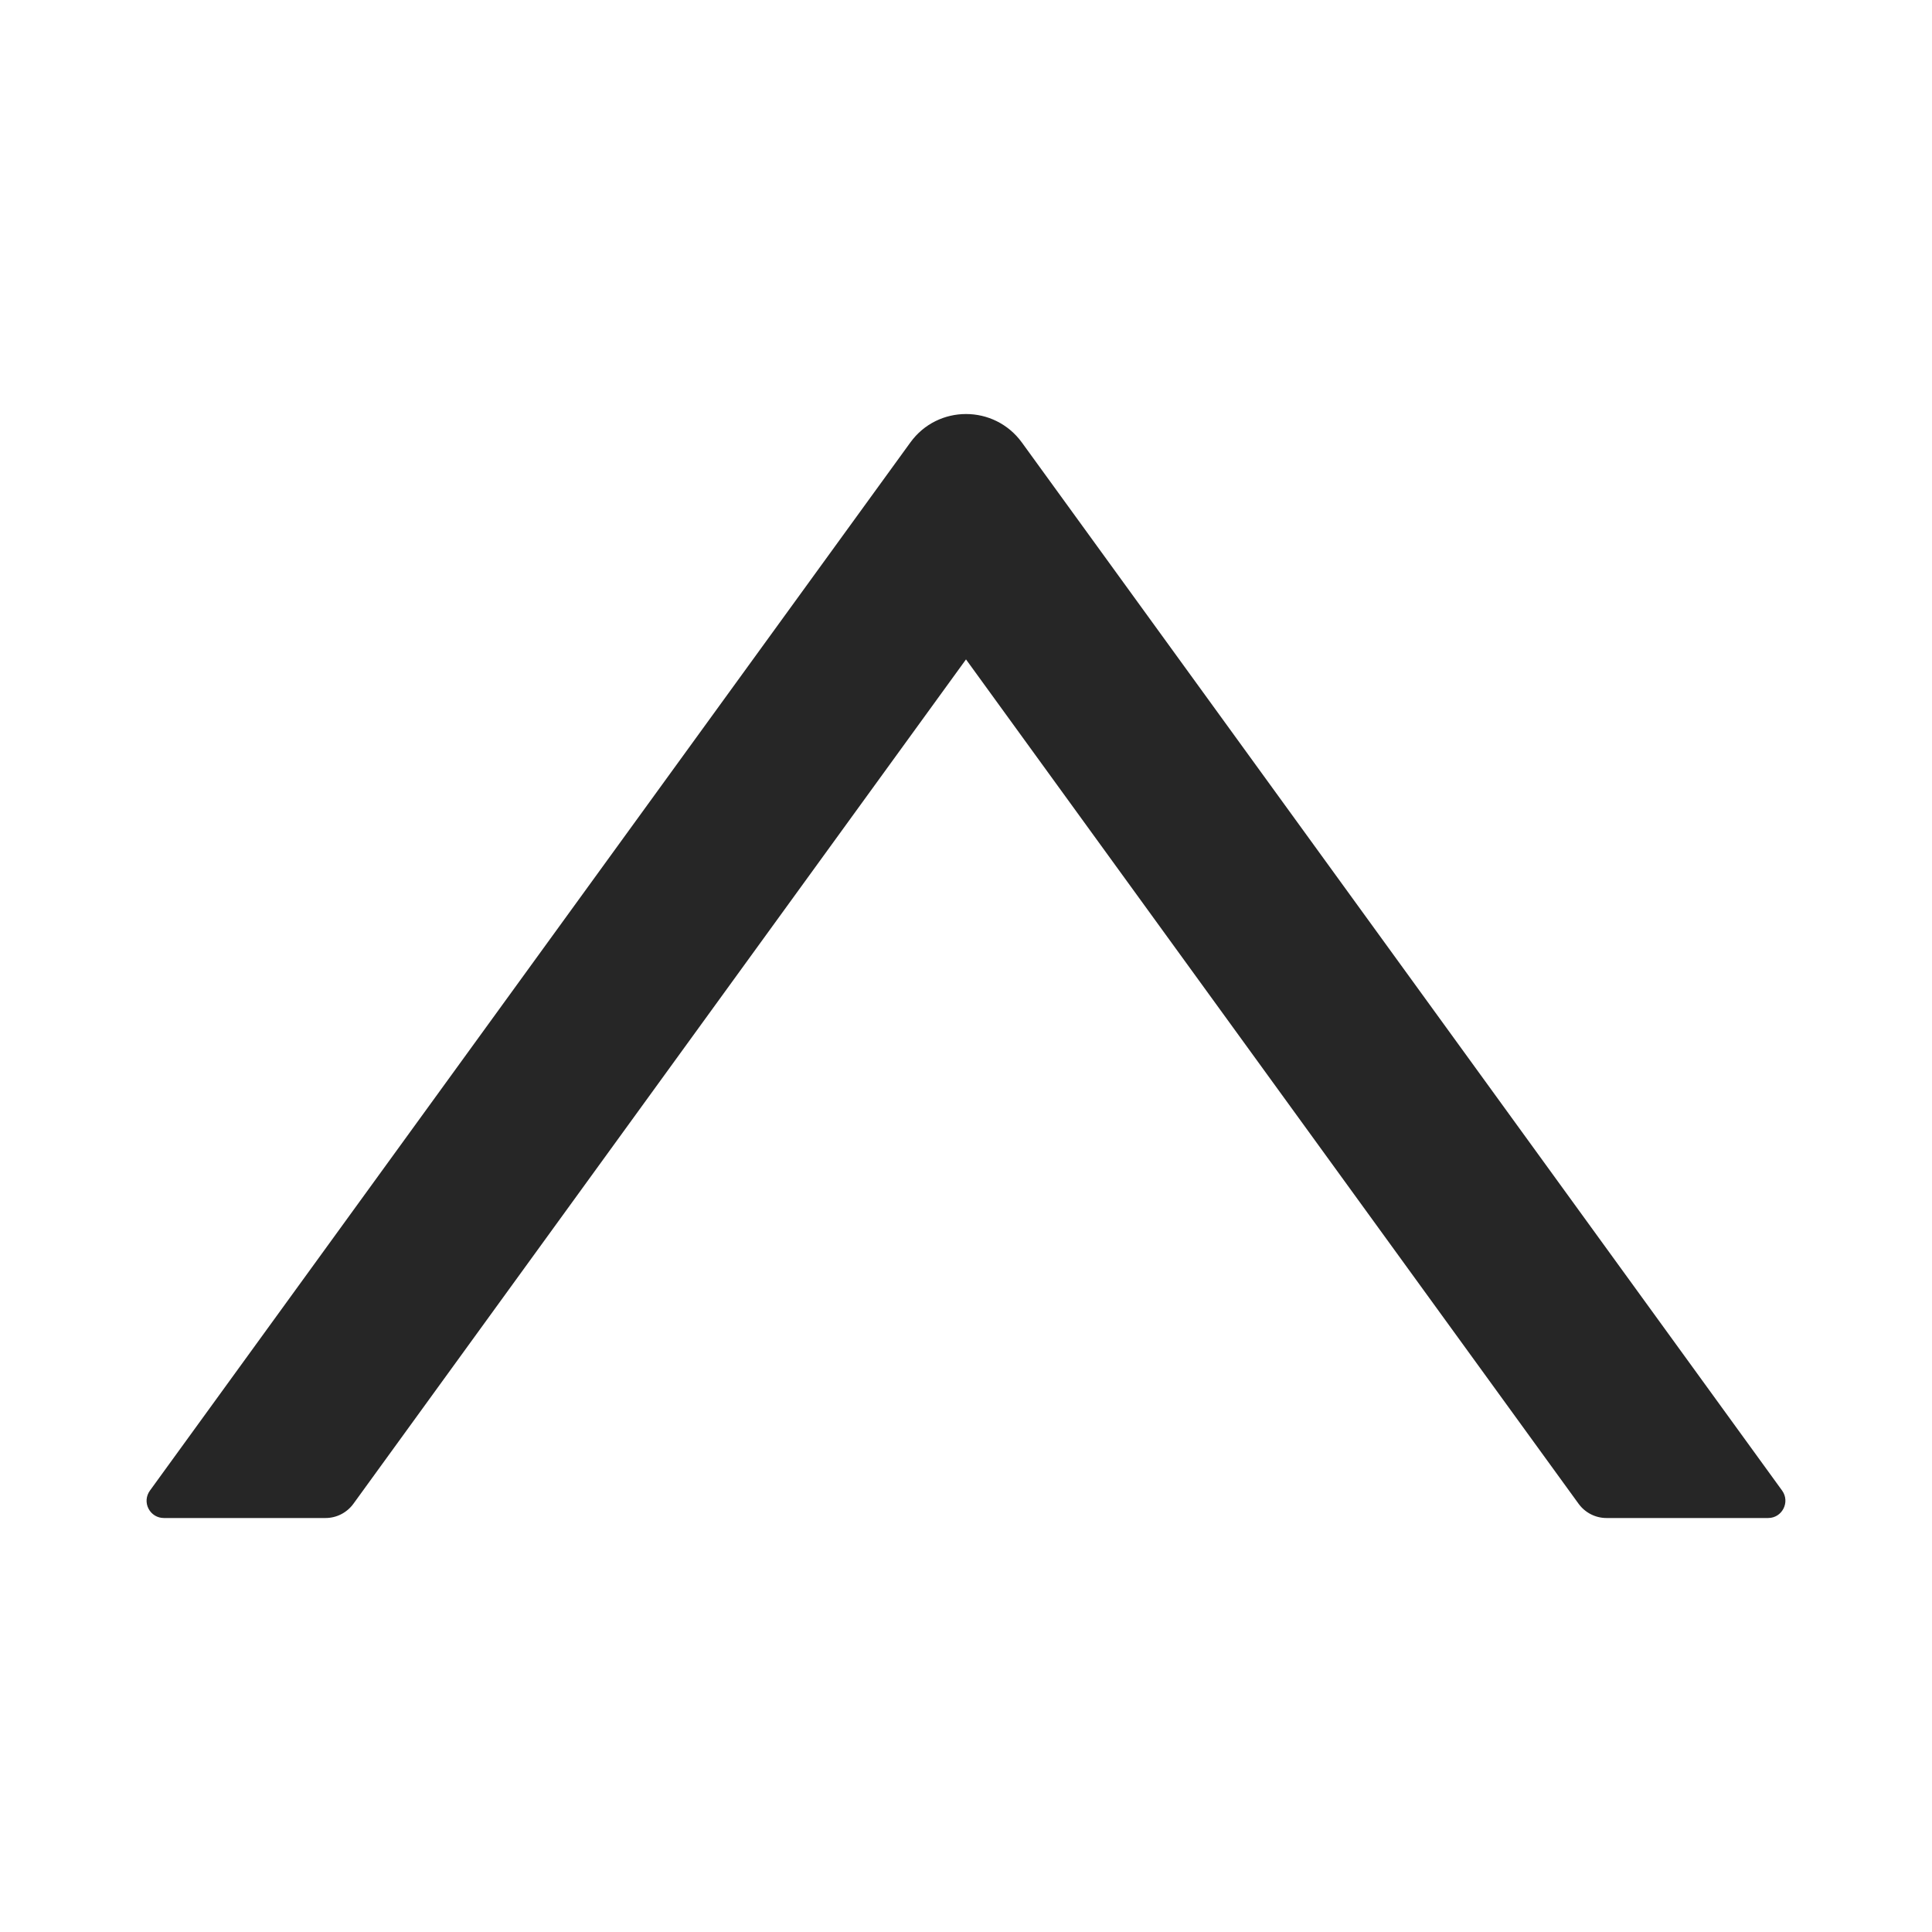 <svg width="36" height="36" viewBox="0 0 36 36" fill="none" xmlns="http://www.w3.org/2000/svg">
<path d="M33.208 27.776L19.041 8.245C18.526 7.538 17.474 7.538 16.963 8.245L2.793 27.776C2.758 27.824 2.737 27.881 2.732 27.94C2.728 27.999 2.739 28.058 2.767 28.111C2.794 28.164 2.835 28.208 2.885 28.239C2.936 28.27 2.994 28.286 3.054 28.286H6.067C6.272 28.286 6.465 28.186 6.585 28.021L18 12.287L29.415 28.021C29.535 28.186 29.728 28.286 29.933 28.286H32.947C33.208 28.286 33.36 27.989 33.208 27.776Z" fill="black" fill-opacity="0.85"/>
</svg>
